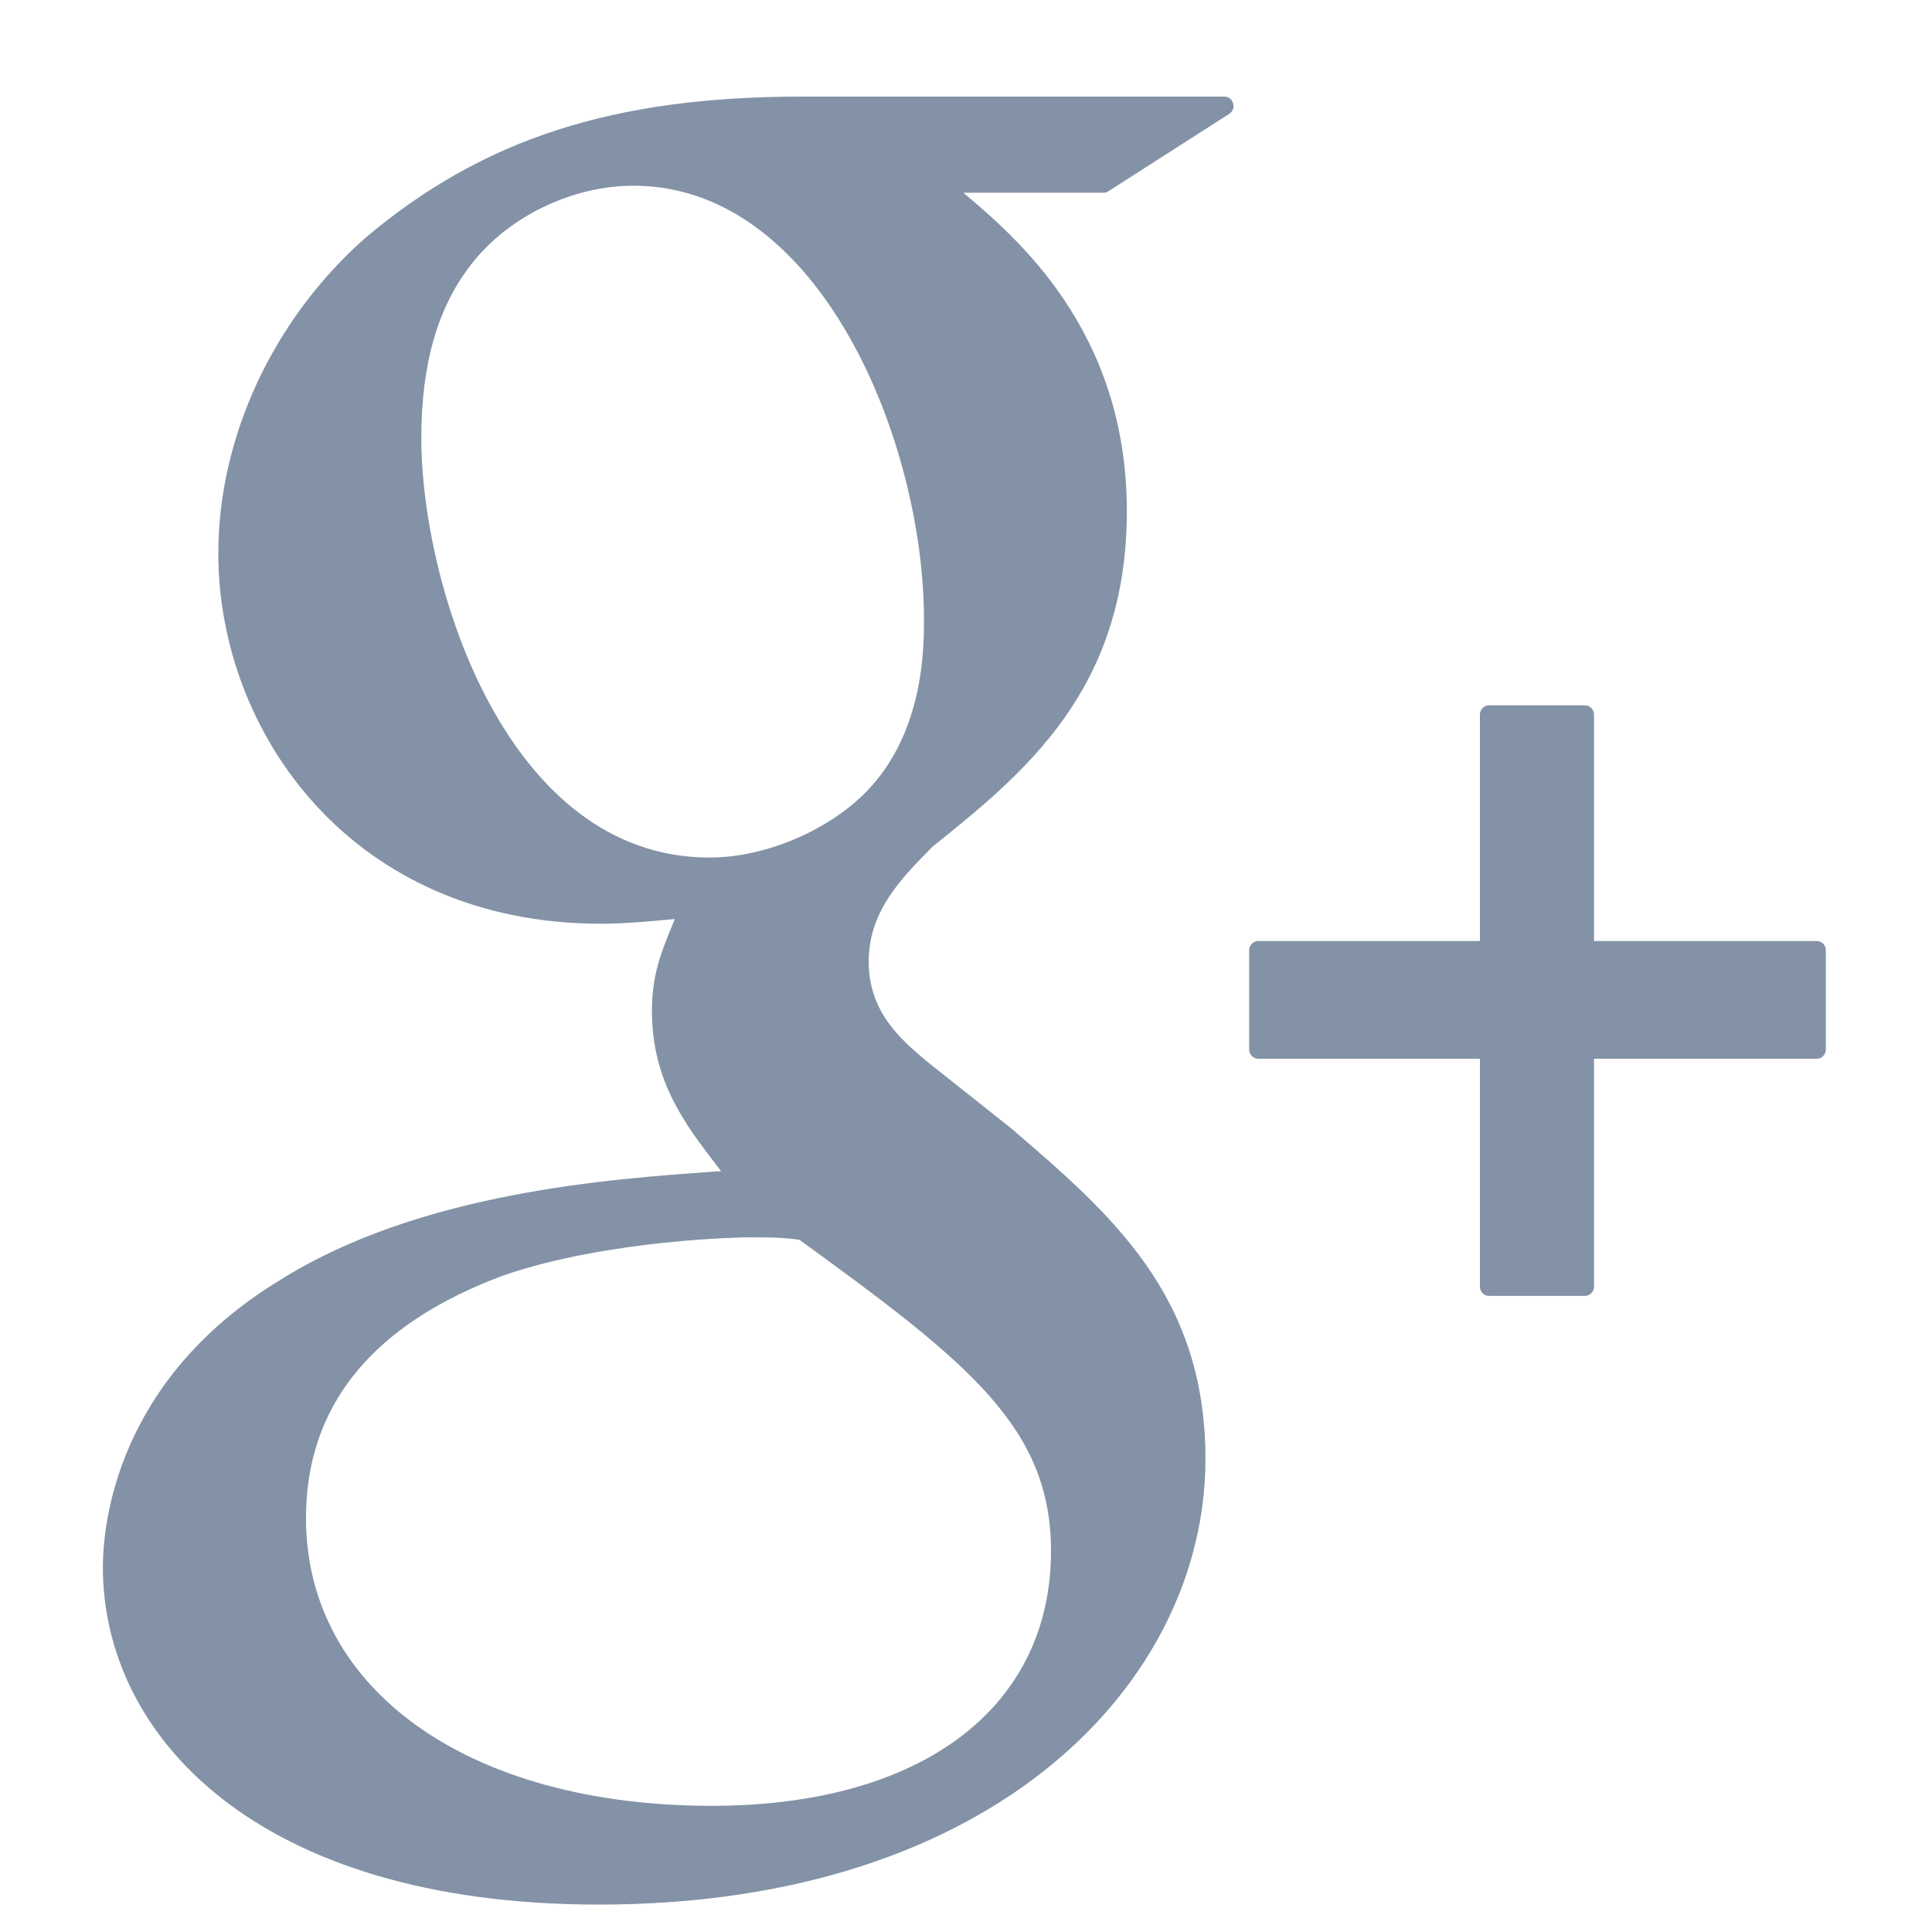 <?xml version="1.0" encoding="UTF-8"?>
<svg width="16px" height="16px" viewBox="0 0 16 16" version="1.1" xmlns="http://www.w3.org/2000/svg" xmlns:xlink="http://www.w3.org/1999/xlink">
    <!-- Generator: sketchtool 57.1 (101010) - https://sketch.com -->
    <title>2F72DD2F-3F55-452B-B401-87DCC2F91DA8</title>
    <desc>Created with sketchtool.</desc>
    <g id="Page-1" stroke="none" stroke-width="1" fill="none" fill-rule="evenodd">
        <g id="For-testing" transform="translate(-1230, -5761)" fill="#8392A6">
            <g id="FOOTER/footer-white" transform="translate(0, 5676)">
                <g id="footer">
                    <g id="g-copy" transform="translate(1217, 72)">
                        <path d="M23.14,13.8 L19.64,13.8 C18.08,13.8 17,14.149 16.028,14.968 C15.264,15.641 14.808,16.618 14.808,17.583 C14.808,19.07 15.919,20.65 17.978,20.65 C18.176,20.65 18.395,20.629 18.589,20.611 L18.56,20.681 C18.477,20.884 18.399,21.074 18.399,21.372 C18.399,21.952 18.673,22.31 18.938,22.655 L18.972,22.699 L18.912,22.703 C18.062,22.763 16.48,22.873 15.324,23.598 C13.958,24.426 13.852,25.631 13.852,25.98 C13.852,27.37 15.122,28.773 17.959,28.773 C21.257,28.773 22.983,26.917 22.983,25.083 C22.983,23.727 22.204,23.057 21.376,22.346 L20.678,21.792 C20.462,21.61 20.194,21.383 20.194,20.963 C20.194,20.55 20.462,20.277 20.699,20.036 L20.724,20.011 C21.478,19.405 22.332,18.718 22.332,17.233 C22.332,15.739 21.417,14.967 20.978,14.596 L22.139,14.596 C22.153,14.596 22.168,14.592 22.179,14.584 L23.18,13.943 C23.209,13.924 23.222,13.889 23.212,13.856 C23.204,13.823 23.173,13.8 23.14,13.8 L23.14,13.8 Z M18.895,27.955 C16.885,27.955 15.534,26.997 15.534,25.571 C15.534,24.64 16.086,23.963 17.174,23.561 C18.046,23.262 19.171,23.247 19.182,23.247 C19.372,23.247 19.468,23.247 19.62,23.267 C21.027,24.288 21.704,24.824 21.704,25.846 C21.703,27.147 20.627,27.955 18.895,27.955 L18.895,27.955 Z M26.125,18.841 C26.167,18.841 26.201,18.876 26.201,18.918 L26.201,18.918 L26.201,20.793 L28.046,20.793 C28.088,20.793 28.121,20.828 28.121,20.871 L28.121,20.871 L28.121,21.69 C28.121,21.733 28.088,21.768 28.046,21.768 L28.046,21.768 L26.201,21.768 L26.201,23.655 C26.201,23.698 26.167,23.732 26.125,23.732 L26.125,23.732 L25.332,23.732 C25.29,23.732 25.256,23.698 25.256,23.655 L25.256,23.655 L25.256,21.768 L23.421,21.768 C23.379,21.768 23.345,21.733 23.345,21.691 L23.345,21.691 L23.345,20.871 C23.345,20.828 23.379,20.793 23.421,20.793 L23.421,20.793 L25.256,20.793 L25.256,18.918 C25.256,18.876 25.29,18.841 25.332,18.841 L25.332,18.841 Z M18.246,14.538 C19.795,14.538 20.652,16.662 20.652,18.131 C20.652,18.362 20.652,19.067 20.175,19.556 C19.854,19.883 19.332,20.102 18.876,20.102 C17.189,20.102 16.489,17.84 16.489,16.628 C16.489,16.012 16.626,15.539 16.908,15.182 C17.215,14.791 17.74,14.538 18.246,14.538 Z" id="g+"></path>
                    </g>
                </g>
            </g>
        </g>
    </g>
</svg>
